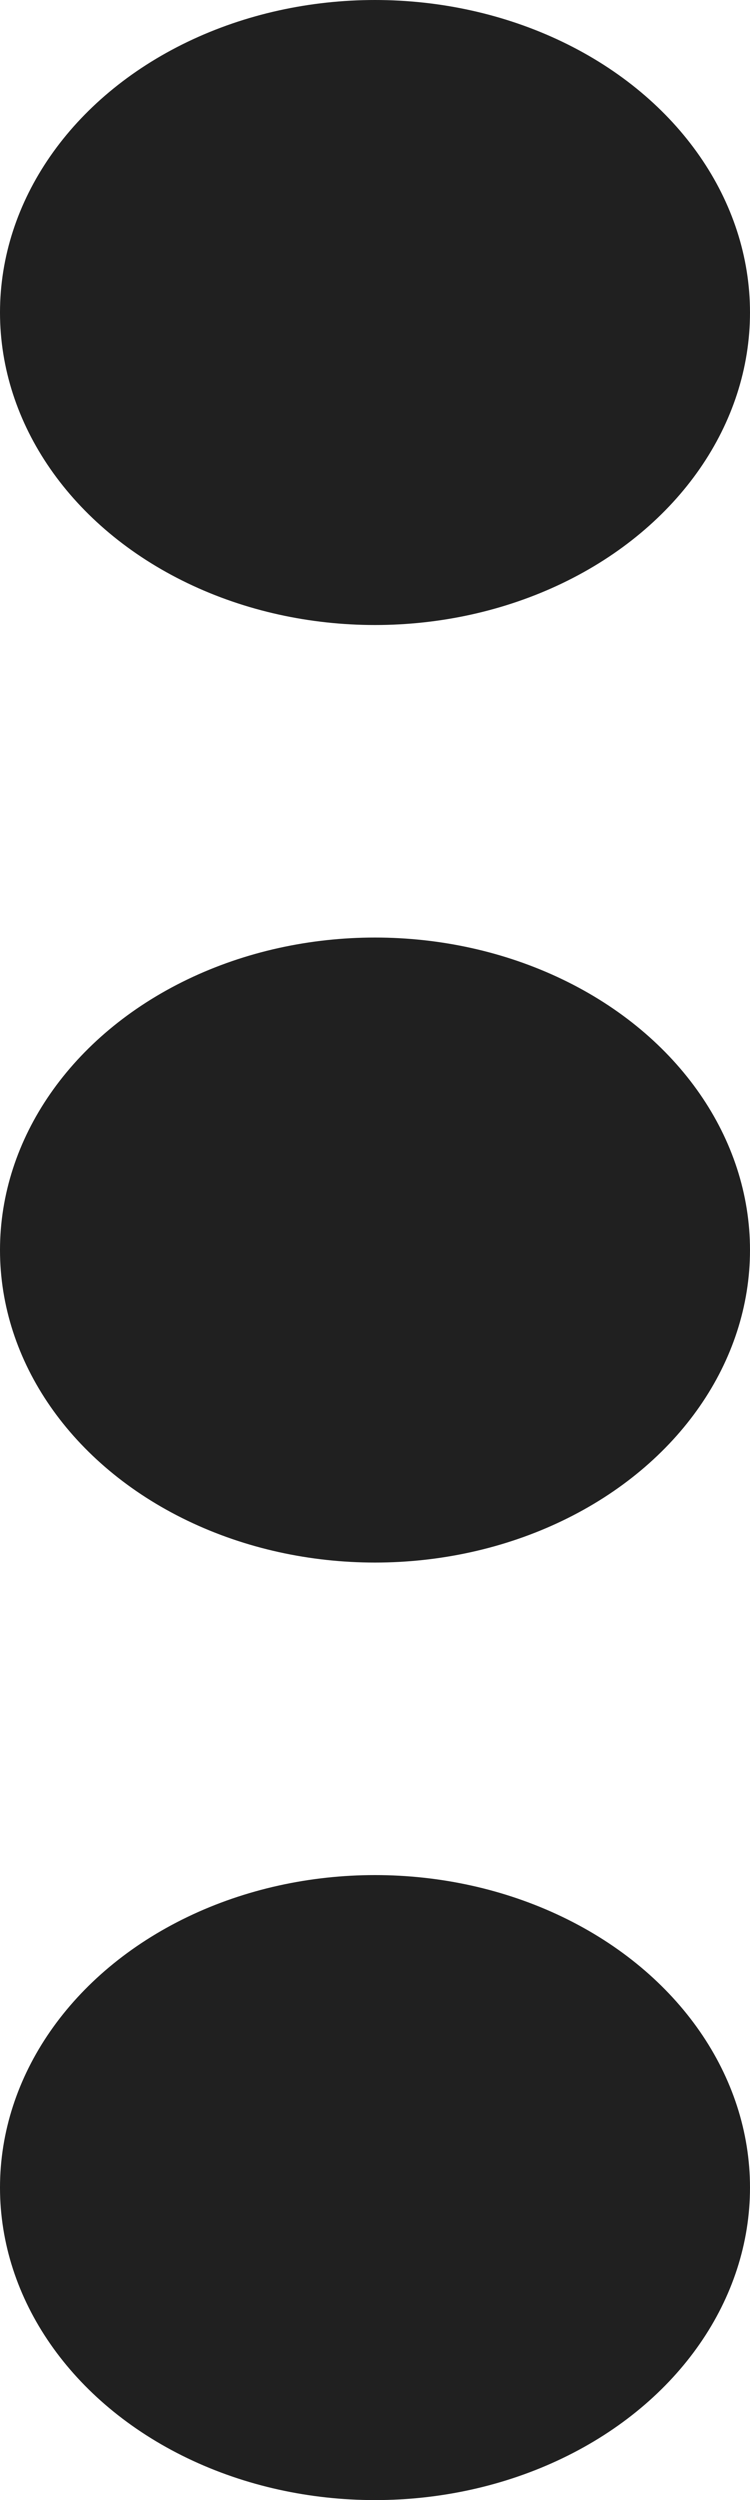 <svg width="3" height="10" viewBox="0 0 3 10" fill="none" xmlns="http://www.w3.org/2000/svg">
<ellipse cx="1.5" cy="8.75" rx="1.5" ry="1.25" fill="#202020"/>
<ellipse cx="1.5" cy="5" rx="1.5" ry="1.25" fill="#202020"/>
<ellipse cx="1.5" cy="1.25" rx="1.5" ry="1.25" fill="#202020"/>
</svg>

